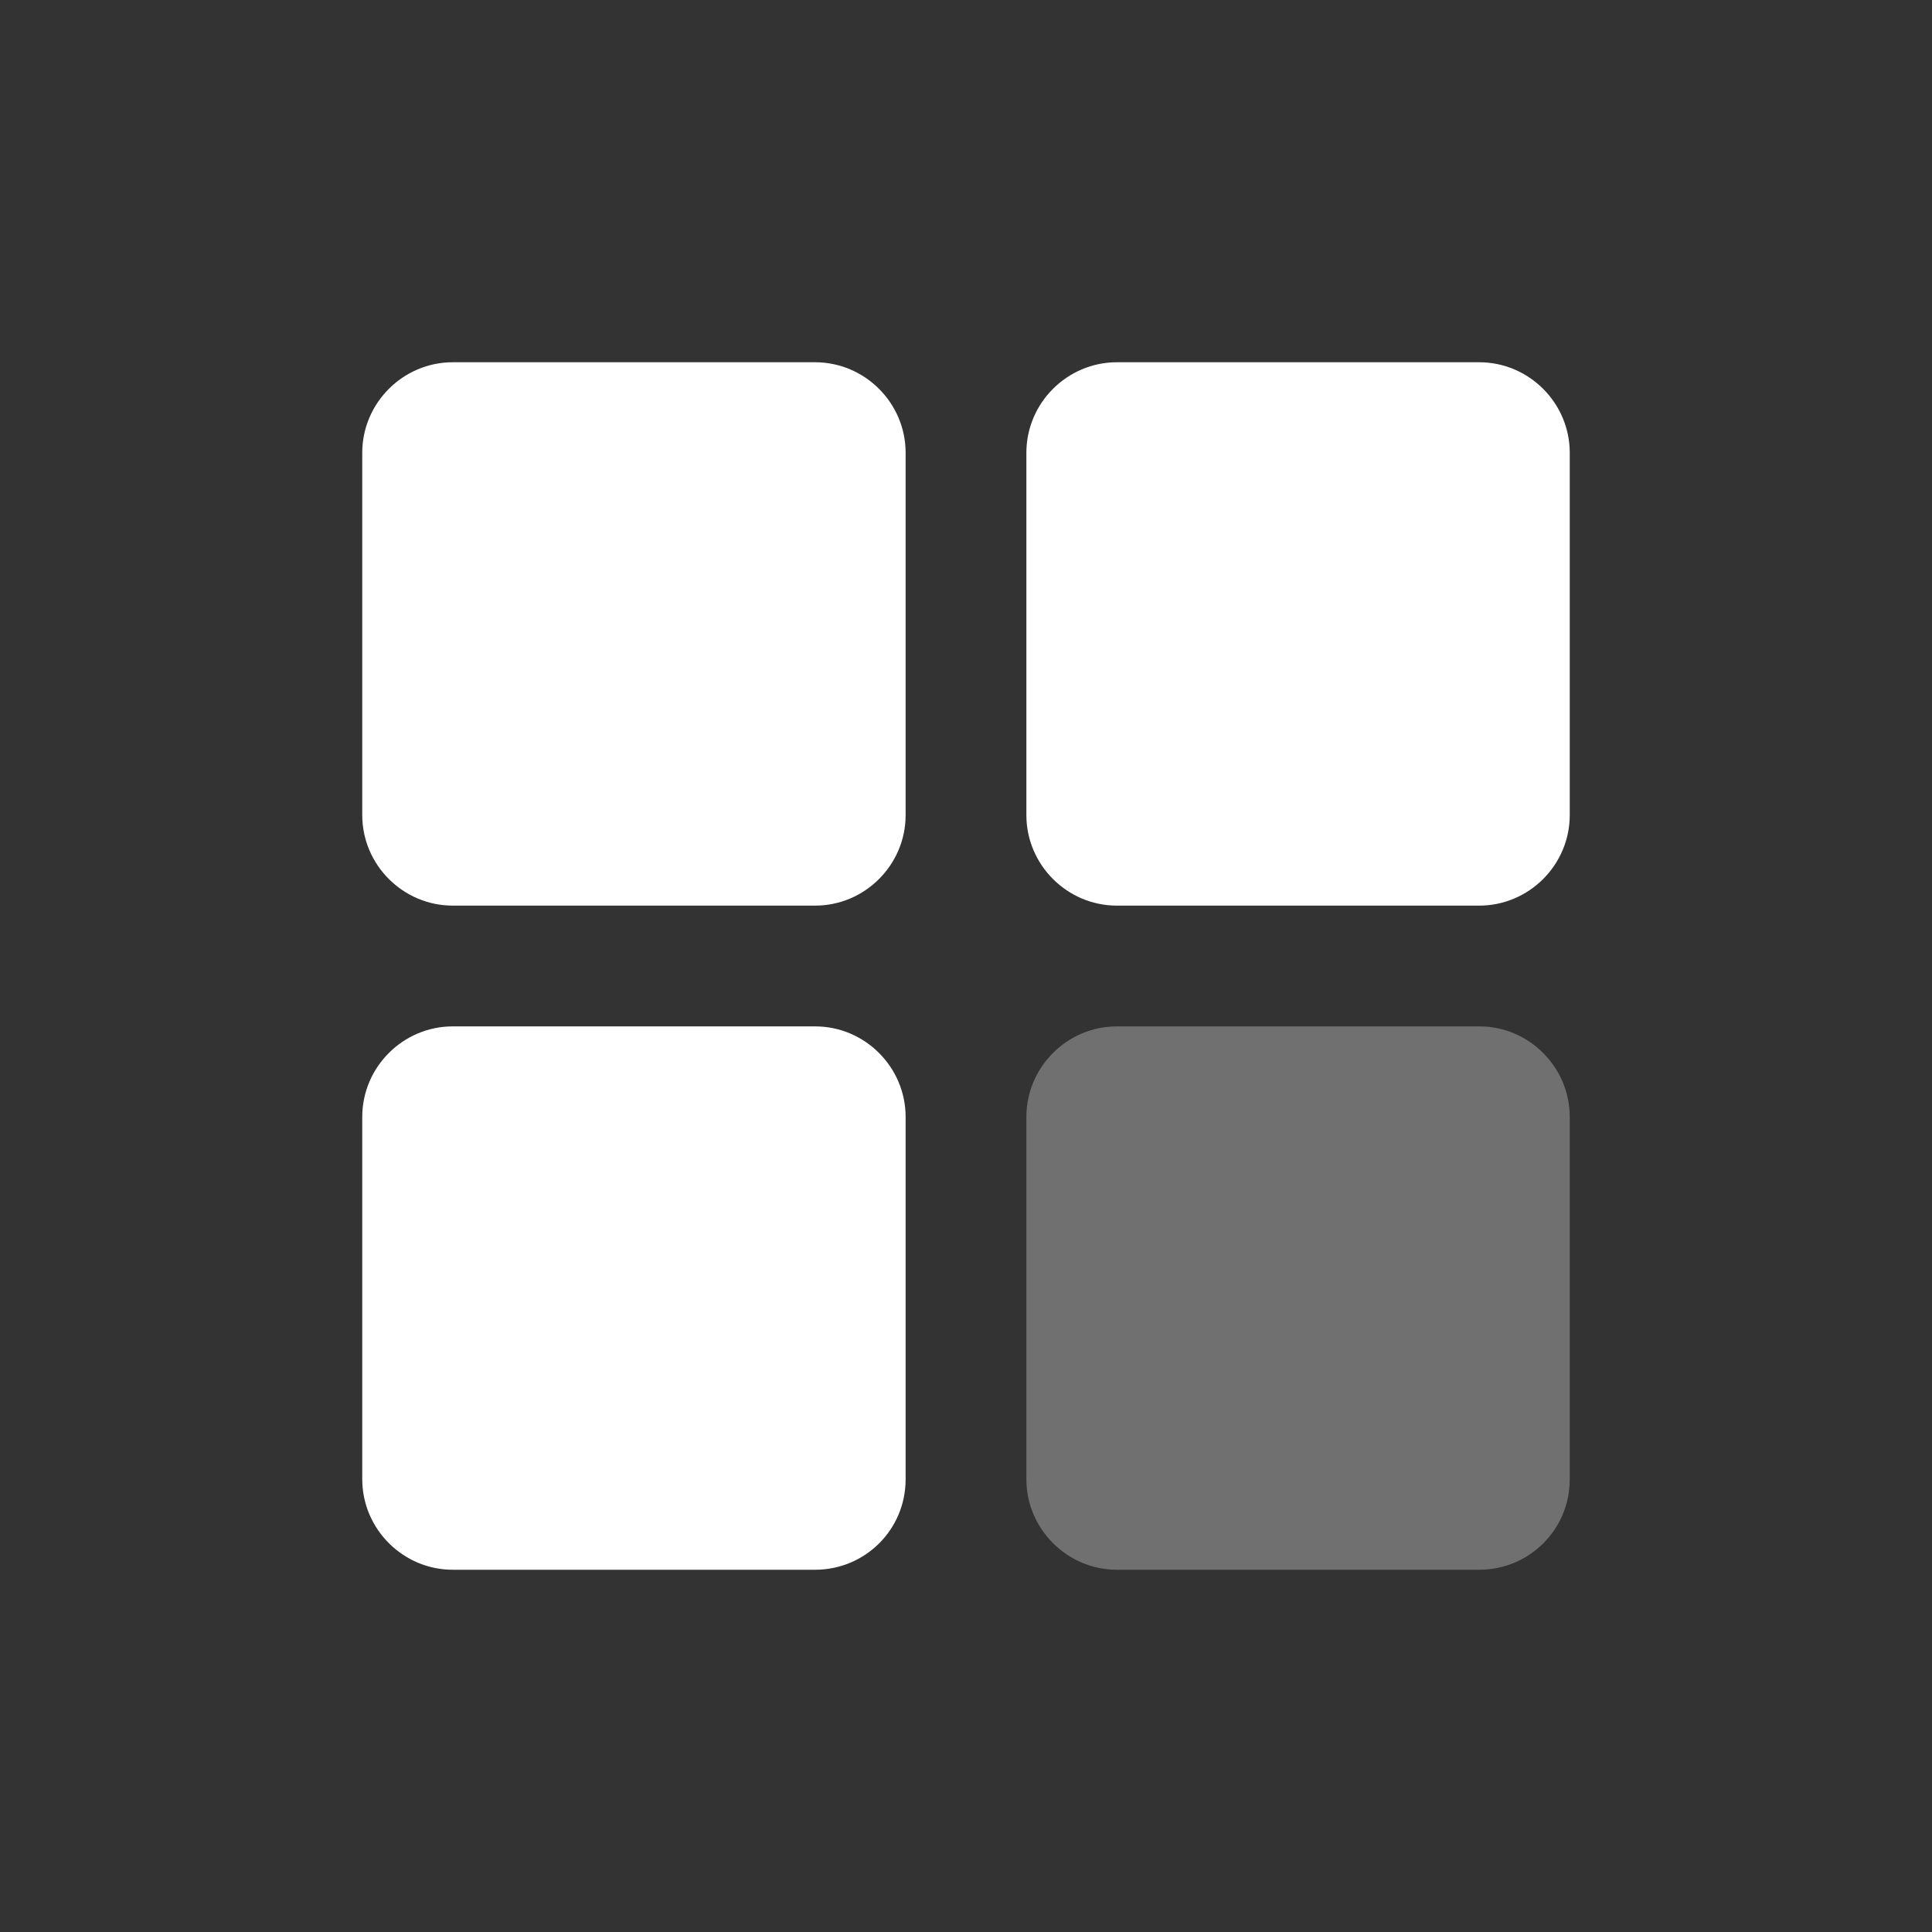 <svg width="32" height="32" viewBox="0 0 32 32" fill="none" xmlns="http://www.w3.org/2000/svg">
<rect x="0" y="0" width="32" height="32" fill="#333333" stroke="none"/>
<path d="M24.5 26H18.5C17.675 26 17 25.325 17 24.5V18.5C17 17.675 17.675 17 18.5 17H24.5C25.325 17 26 17.675 26 18.5V24.5C26 25.34 25.325 26 24.5 26Z" fill="white" fill-opacity="0.3"/>
<path d="M24.5 15H18.5C17.675 15 17 14.325 17 13.5V7.5C17 6.675 17.675 6 18.5 6H24.5C25.325 6 26 6.675 26 7.5V13.5C26 14.325 25.325 15 24.5 15Z" fill="white"/>
<path d="M13.5 26H7.5C6.675 26 6 25.325 6 24.5V18.5C6 17.675 6.675 17 7.5 17H13.5C14.325 17 15 17.675 15 18.5V24.5C15 25.34 14.325 26 13.5 26Z" fill="white"/>
<path d="M7.5 15H13.5C14.325 15 15 14.325 15 13.5V7.5C15 6.675 14.325 6 13.5 6H7.5C6.675 6 6 6.675 6 7.5V13.5C6 14.325 6.675 15 7.5 15Z" fill="white"/>
</svg>

